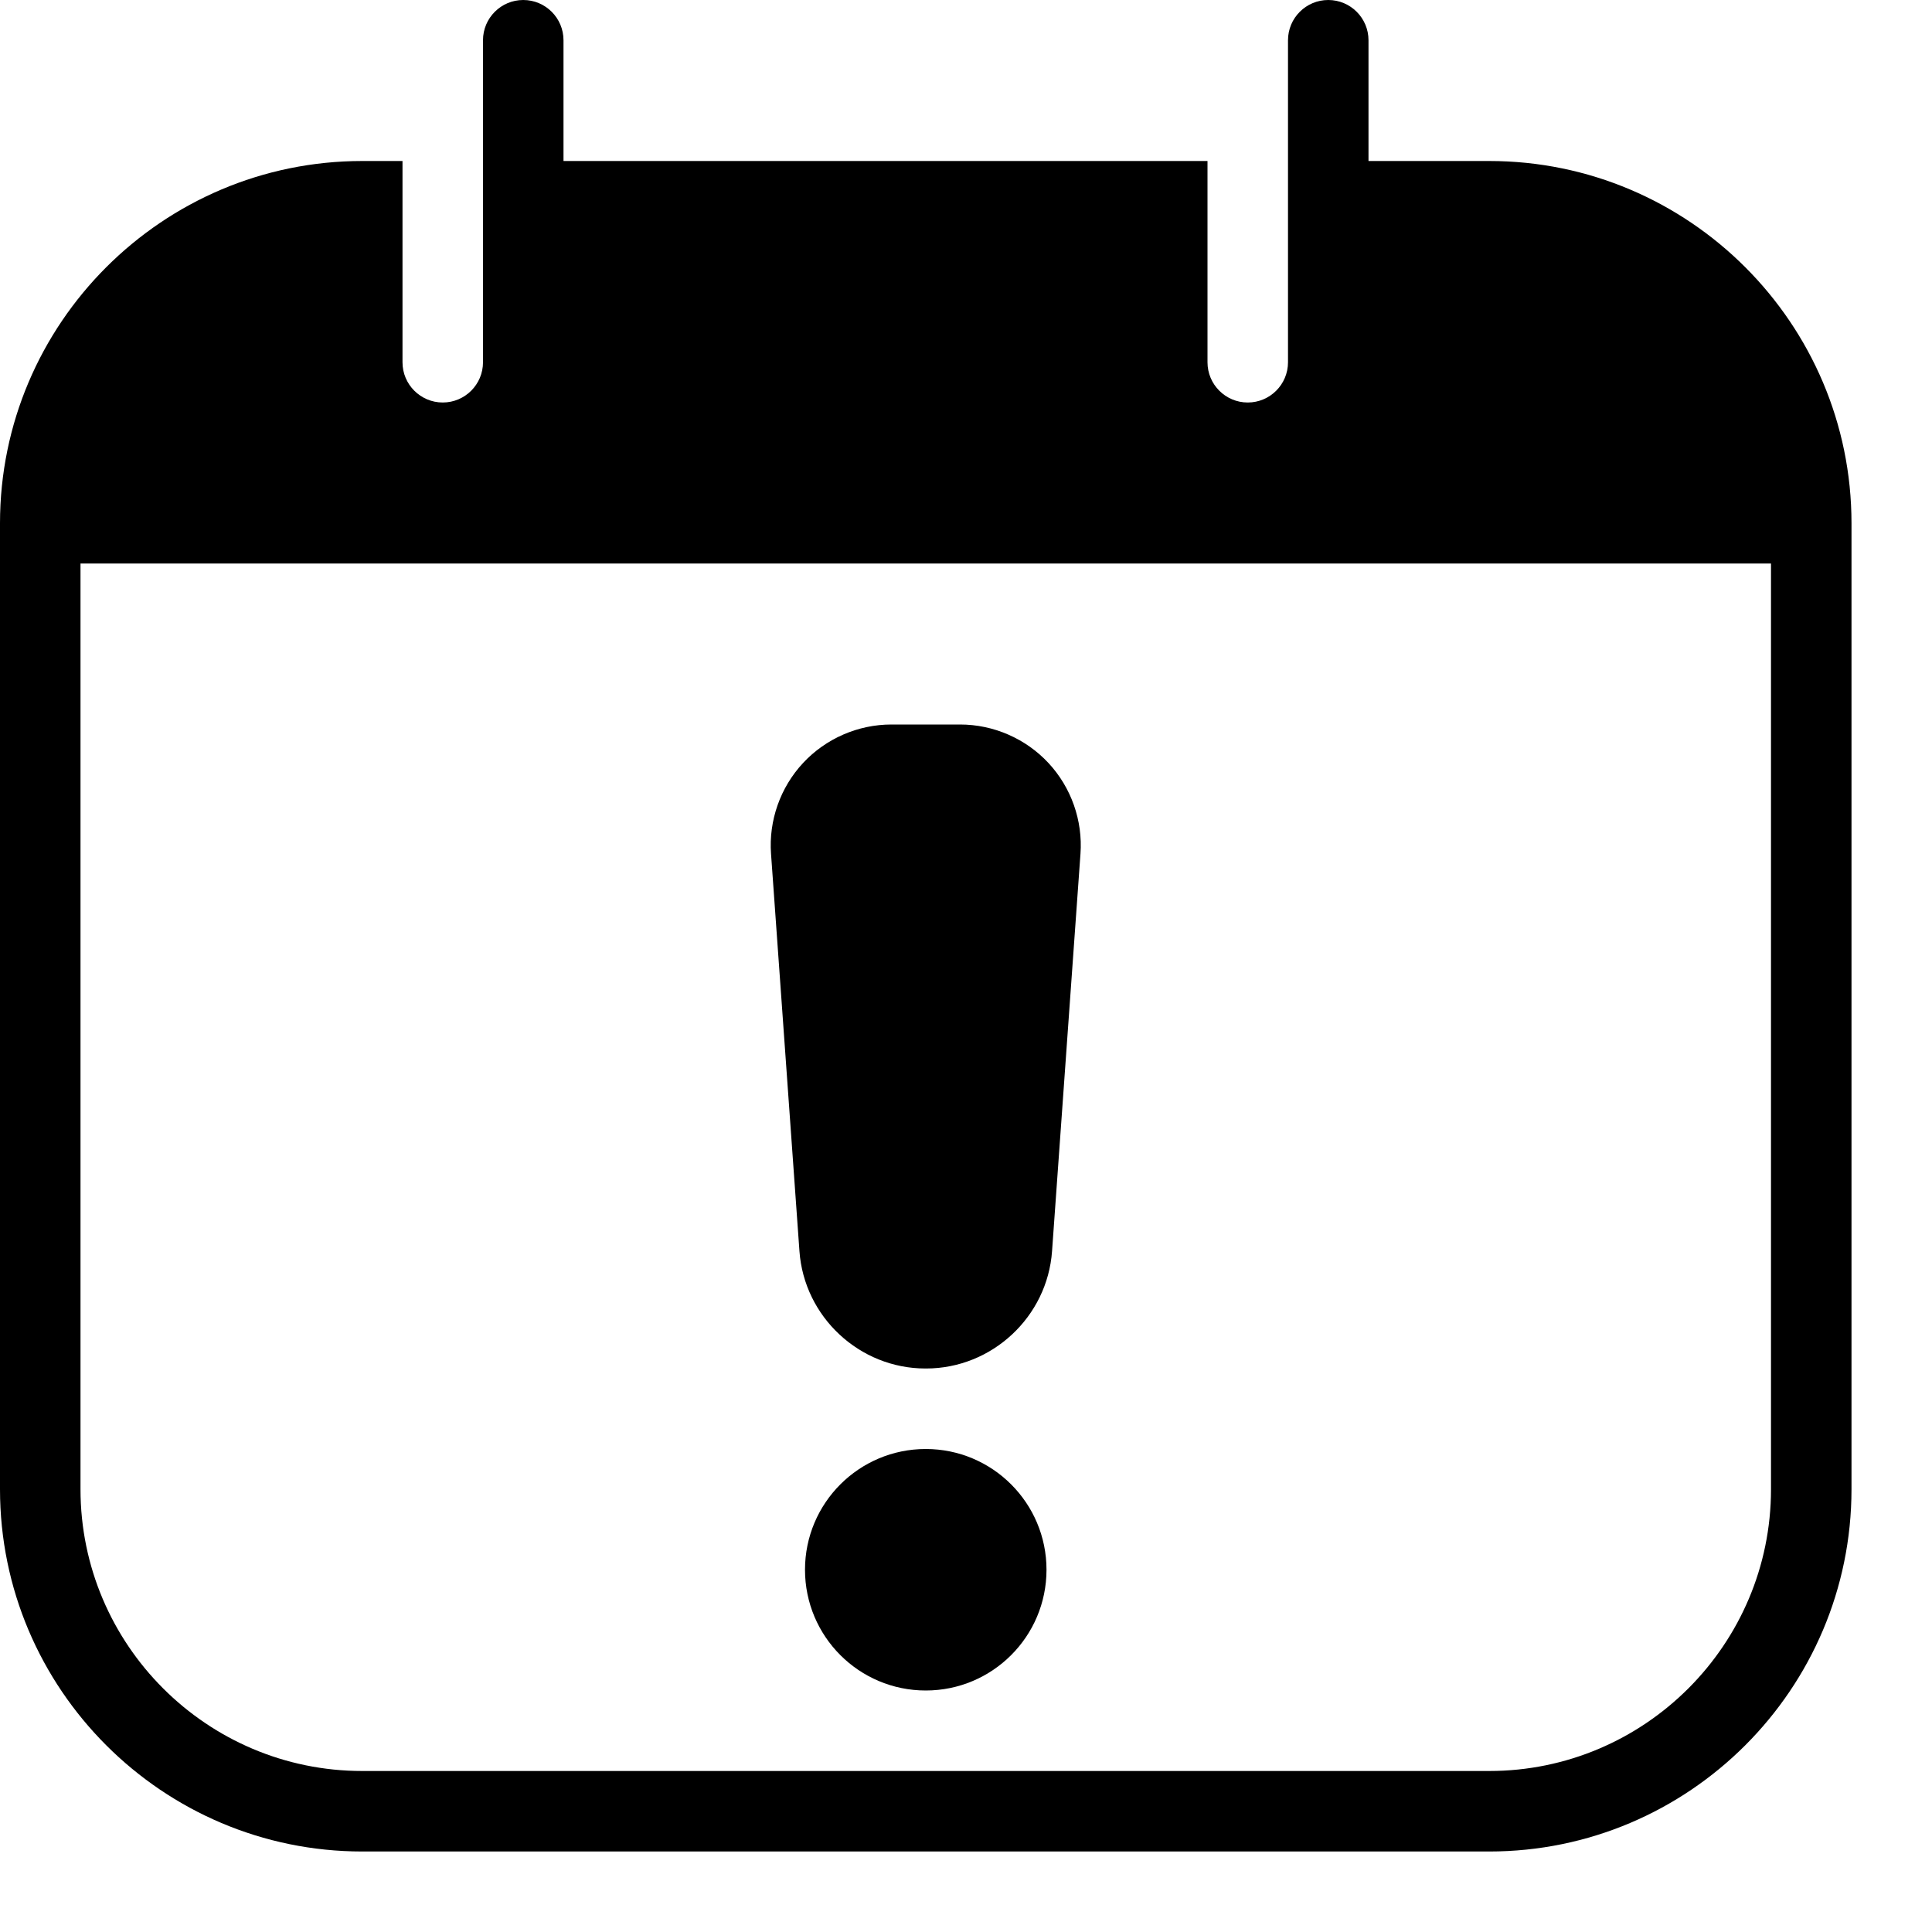 <?xml version="1.0" encoding="iso-8859-1"?>
<!-- Generator: Adobe Illustrator 19.2.1, SVG Export Plug-In . SVG Version: 6.00 Build 0)  -->
<svg version="1.1" xmlns="http://www.w3.org/2000/svg" xmlns:xlink="http://www.w3.org/1999/xlink" x="0px" y="0px"
	 viewBox="0 0 24 24" style="enable-background:new 0 0 24 24;" xml:space="preserve">
<g id="Event">
	<g>
		<path d="M18.5,2H17V0.5C17,0.224,16.776,0,16.5,0S16,0.224,16,0.5V2v2.5C16,4.776,15.776,5,15.5,5S15,4.776,15,4.5V2H7V0.5
			C7,0.224,6.776,0,6.5,0S6,0.224,6,0.5V2v2.5C6,4.776,5.776,5,5.5,5S5,4.776,5,4.5V2H4.5C2.019,2,0,4.019,0,6.5v1v11
			C0,20.981,2.019,23,4.5,23h14c2.481,0,4.5-2.019,4.5-4.5v-11v-1C23,4.019,20.981,2,18.5,2z M22,18.5c0,1.93-1.57,3.5-3.5,3.5h-14
			C2.57,22,1,20.43,1,18.5V7h21V18.5z"/>
		<path d="M13.024,9.478C12.741,9.174,12.341,9,11.926,9h-0.852c-0.415,0-0.815,0.174-1.098,0.478s-0.428,0.715-0.398,1.129
			l0.353,4.935C9.989,16.359,10.677,17,11.496,17h0.008c0.819,0,1.507-0.641,1.565-1.458l0.353-4.935
			C13.452,10.193,13.307,9.782,13.024,9.478z"/>
		<circle cx="11.5" cy="19.5" r="1.5"/>
	</g>
</g>
<g id="Event_2">
</g>
<g id="Add_Event">
</g>
<g id="Remove_Event">
</g>
<g id="Event_Reminder">
</g>
<g id="Wine_Glass">
</g>
<g id="Toast">
</g>
<g id="Champagne">
</g>
<g id="Champagne_Open">
</g>
<g id="Alcohol_Drink">
</g>
<g id="Beer_Glass">
</g>
<g id="Party_Cake">
</g>
<g id="Pizza_Food">
</g>
<g id="Disco_Ball">
</g>
<g id="Equalizer">
</g>
<g id="DJ">
</g>
<g id="Tent">
</g>
<g id="Firework_1">
</g>
<g id="Firework_2">
</g>
<g id="Party_Glasses">
</g>
<g id="Barbeque">
</g>
<g id="Horn">
</g>
<g id="Speaker">
</g>
<g id="VIP">
</g>
<g id="Event_Ticket">
</g>
<g id="VIP_Ticket">
</g>
<g id="Popcorn">
</g>
<g id="Cord">
</g>
<g id="Invitation_1">
</g>
<g id="Invitation_2">
</g>
</svg>
